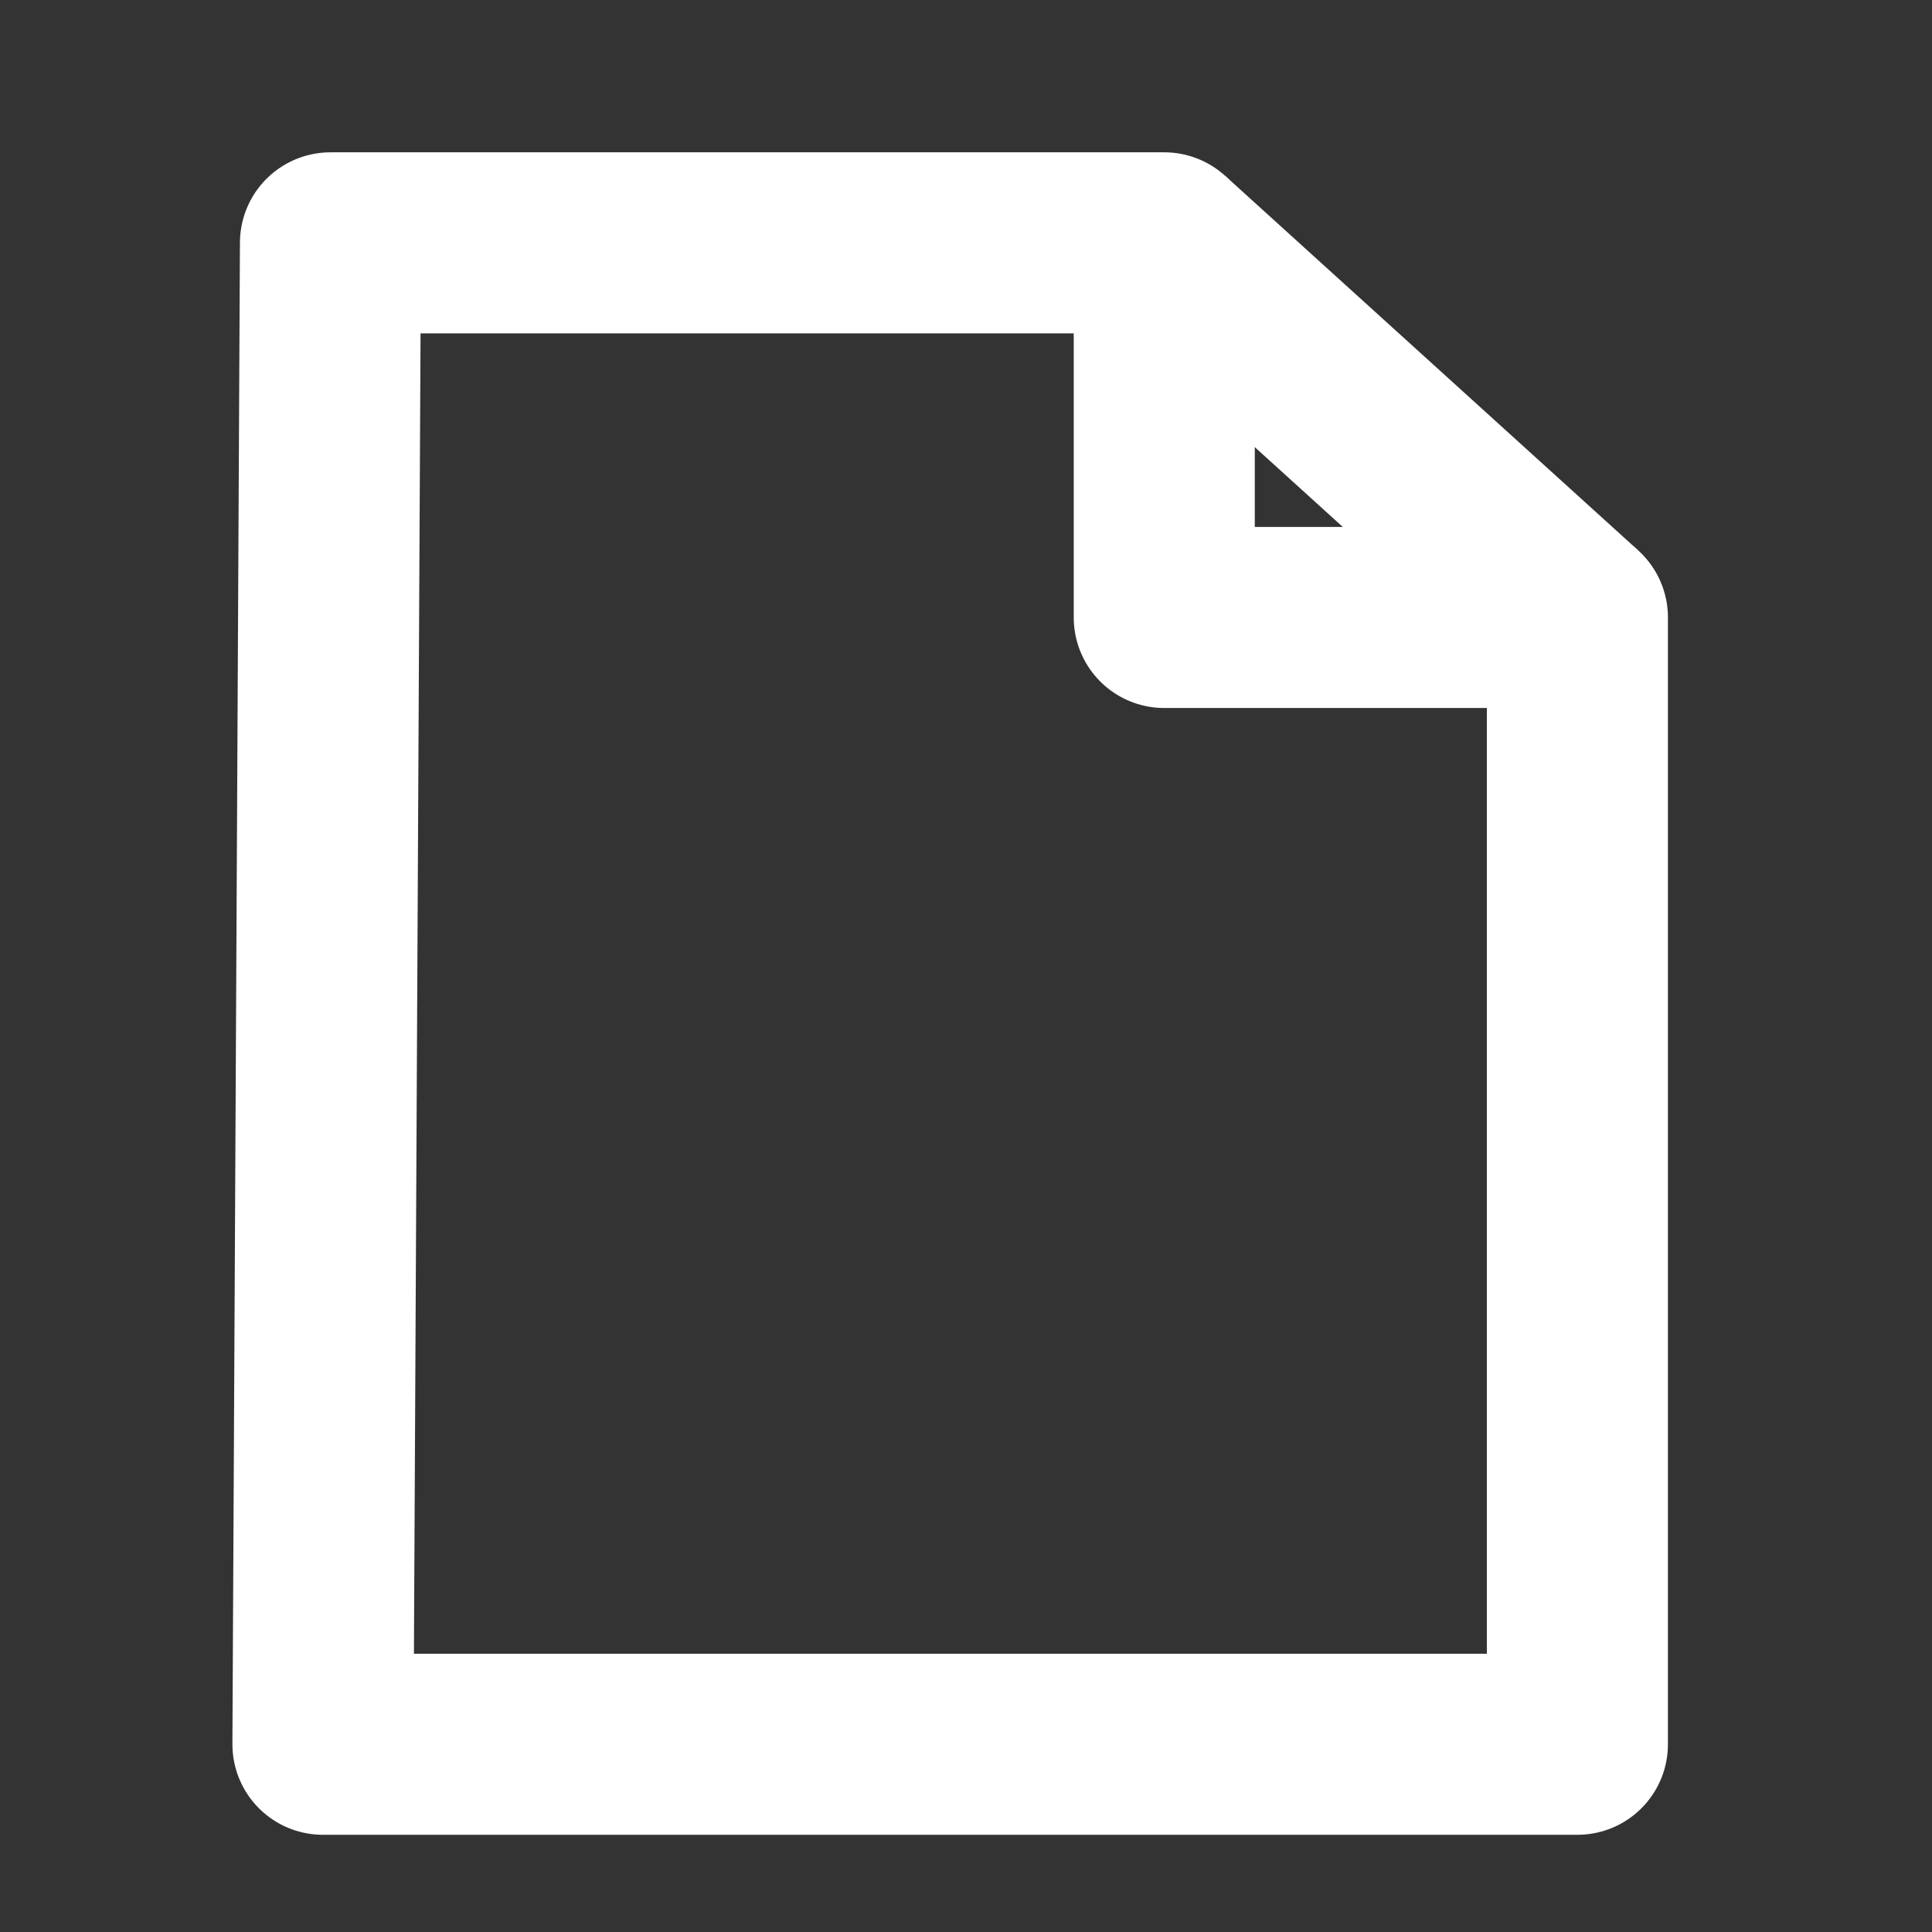 <?xml version="1.0" encoding="UTF-8" standalone="no"?>
 <svg xmlns:osb="http://www.openswatchbook.org/uri/2009/osb" xmlns:dc="http://purl.org/dc/elements/1.1/" xmlns:cc="http://creativecommons.org/ns#" xmlns:rdf="http://www.w3.org/1999/02/22-rdf-syntax-ns#" xmlns:svg="http://www.w3.org/2000/svg" xmlns="http://www.w3.org/2000/svg" xmlns:sodipodi="http://sodipodi.sourceforge.net/DTD/sodipodi-0.dtd" xmlns:inkscape="http://www.inkscape.org/namespaces/inkscape" width="24pt" height="24pt" viewBox="0 0 11.289 11.289" version="1.1" id="svg8" inkscape:version="0.92.3 (2405546, 2018-03-11)" sodipodi:docname="file-plain.svg"><rect x="0" y="0" width="11.289" height="11.289" fill="#333333" stroke="none"/> <defs id="defs2"> <linearGradient id="linearGradient3770" osb:paint="solid"> <stop style="stop-color:#000000;stop-opacity:1;" offset="0" id="stop3768" /> </linearGradient> </defs> <sodipodi:namedview id="base" pagecolor="#ffffff" bordercolor="#666666" borderopacity="1.0" inkscape:pageopacity="0.0" inkscape:pageshadow="2" inkscape:zoom="6.028264" inkscape:cx="74.632299" inkscape:cy="19.4837" inkscape:document-units="pt" inkscape:current-layer="layer1" showgrid="false" units="pt" inkscape:window-width="1853" inkscape:window-height="1025" inkscape:window-x="67" inkscape:window-y="27" inkscape:window-maximized="1" showguides="true" inkscape:guide-bbox="true"> <sodipodi:guide position="1.009,6.496" orientation="1,0" id="guide2100" inkscape:locked="false" /> <sodipodi:guide position="10.095,4.565" orientation="1,0" id="guide2102" inkscape:locked="false" /> </sodipodi:namedview>  <g inkscape:label="Layer 1" inkscape:groupmode="layer" id="layer1" transform="translate(0,-285.711)"> <path style="fill:none;stroke:#ffffff;stroke-width:1.058;stroke-linecap:butt;stroke-linejoin:round;stroke-miterlimit:4;stroke-dasharray:none;stroke-opacity:1" d="m 1.931,287.13 h 4.872 v 2.189 h 2.414 v 6.584 h -7.33 z" id="path4194" inkscape:connector-curvature="0" /> <path style="fill:none;stroke:#ffffff;stroke-width:1.058;stroke-linecap:butt;stroke-linejoin:miter;stroke-opacity:1;stroke-miterlimit:4;stroke-dasharray:none" d="m 6.803,287.13 2.414,2.189" id="path4198" inkscape:connector-curvature="0" /> </g> </svg>